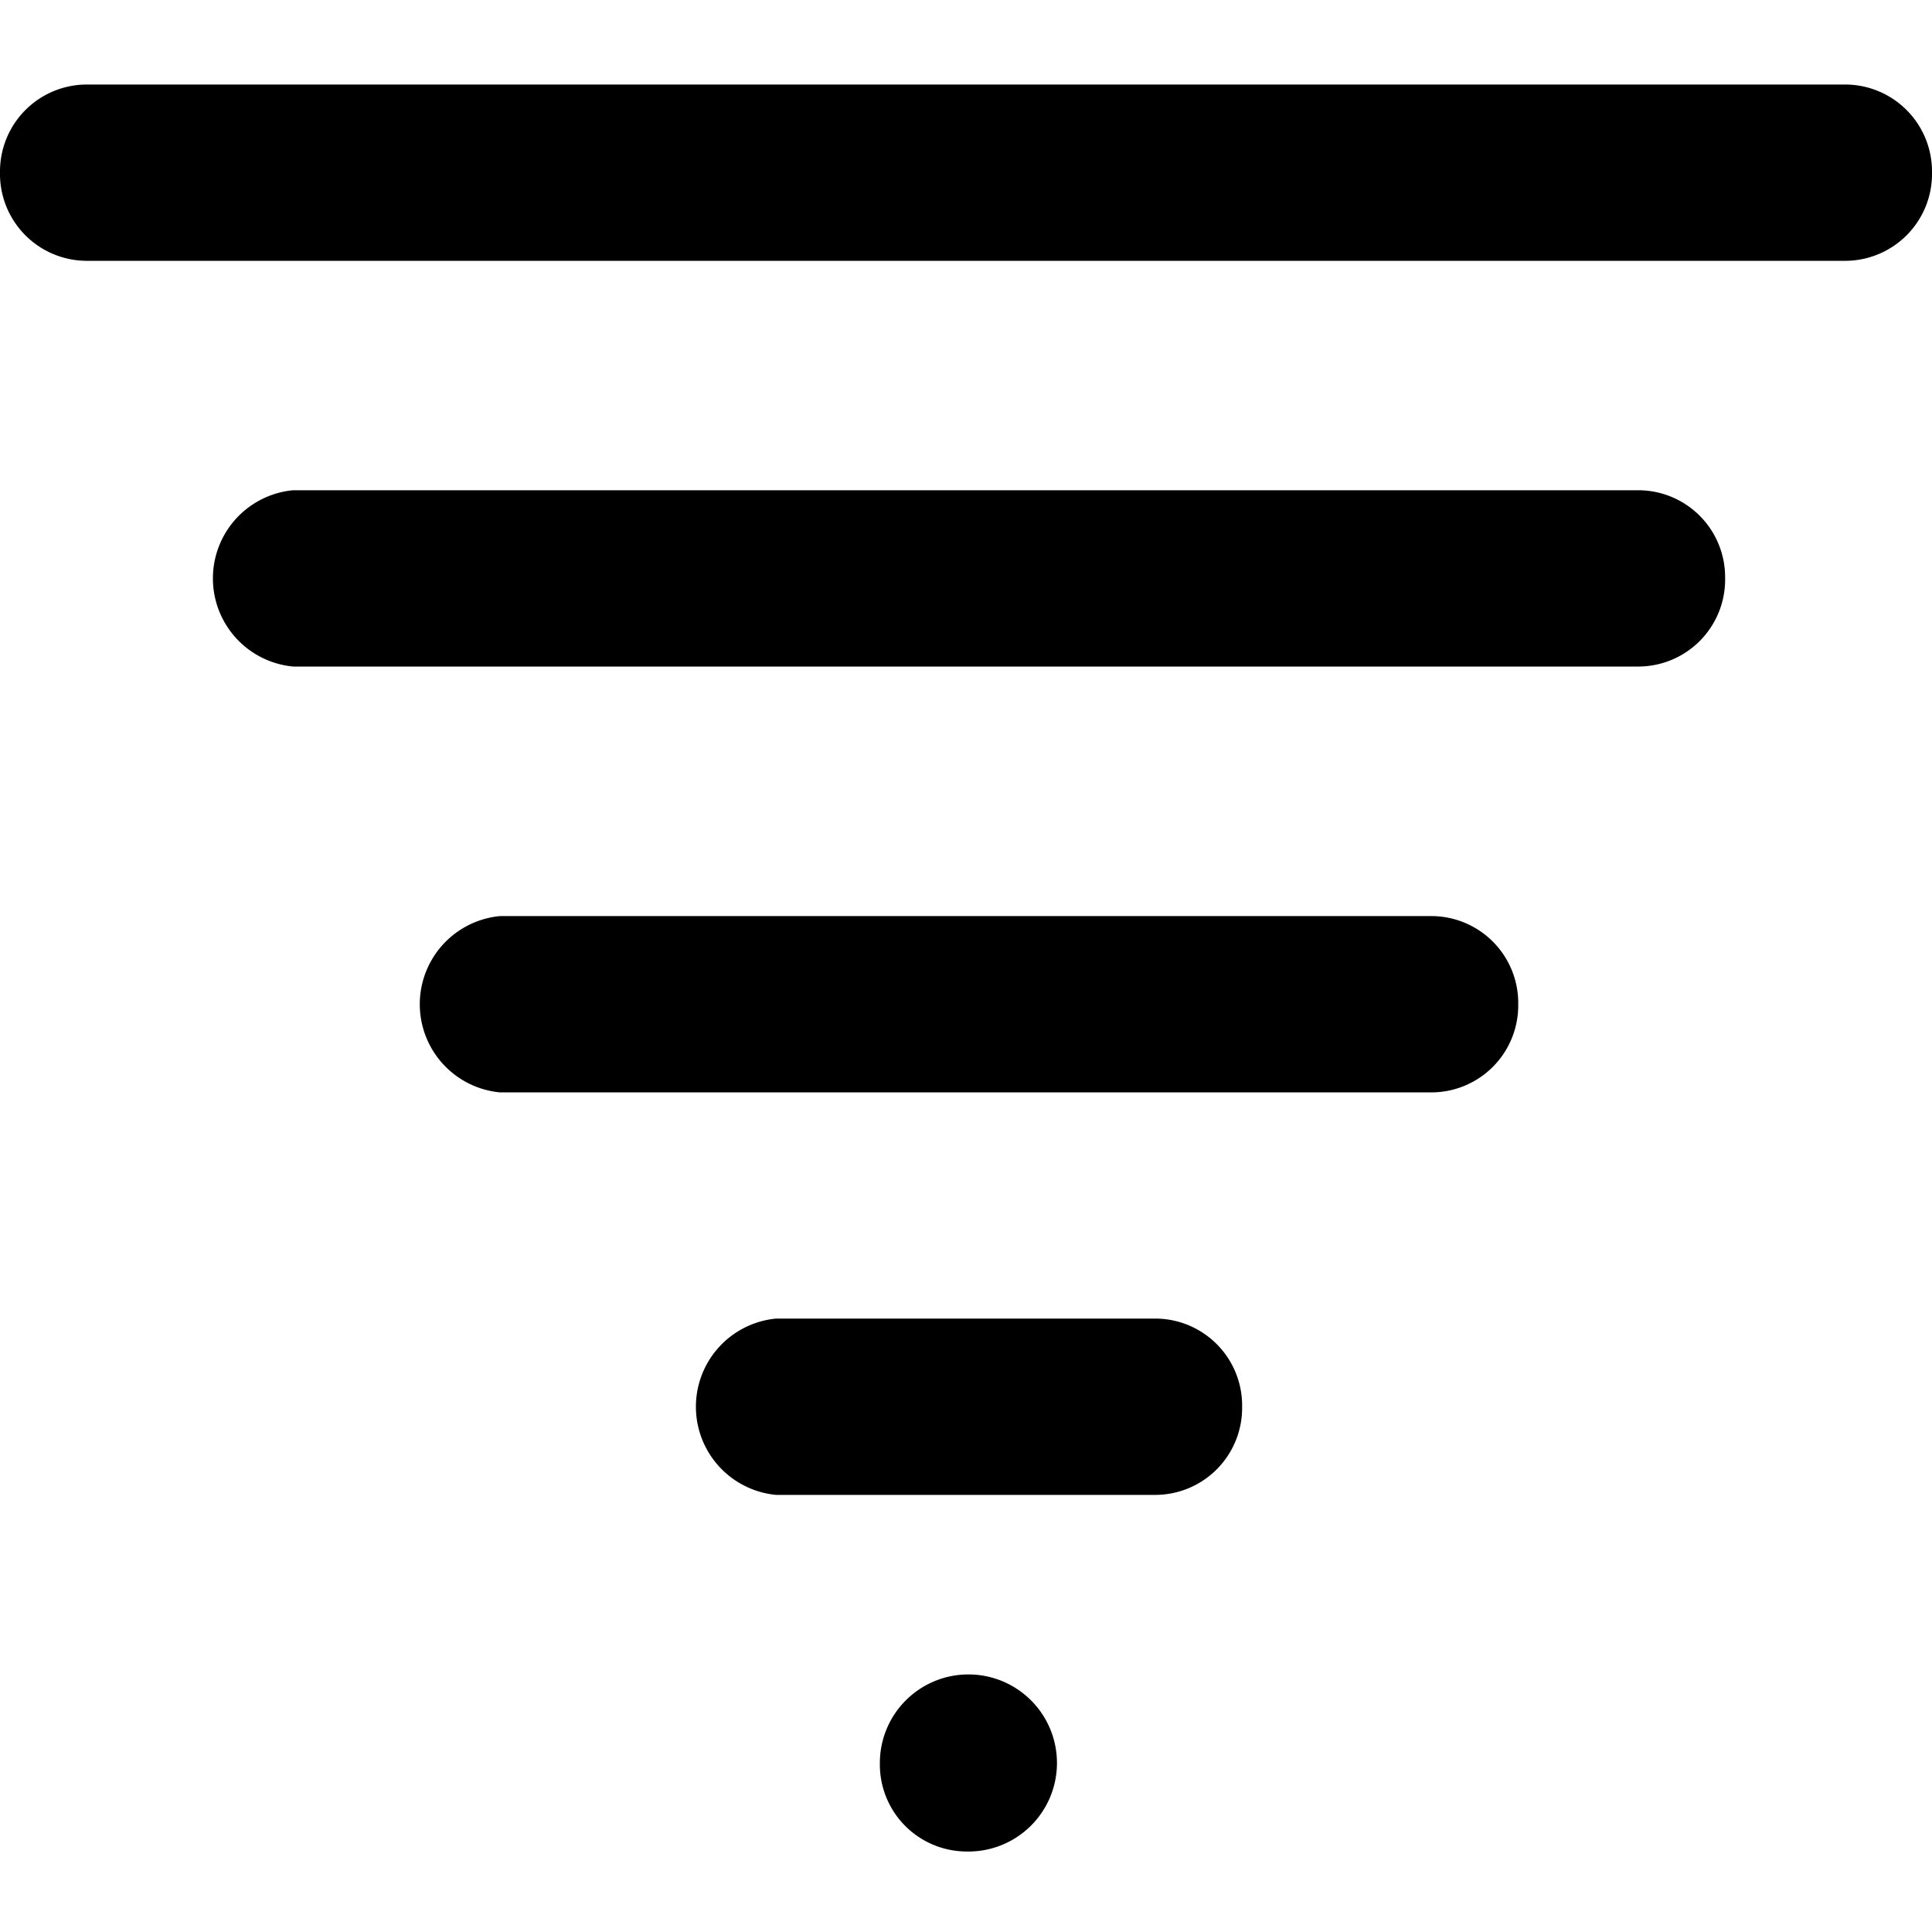 <svg xmlns="http://www.w3.org/2000/svg" viewBox="0 0 24 24">
  <g id="Filter">
    <path d="M12,23a1.1,1.1,0,1,0-1.07-1.09A1.08,1.08,0,0,0,12,23ZM21.43,7.18a1.08,1.08,0,0,1-1.07,1.1H3.64a1.1,1.1,0,0,1,0-2.19H20.36A1.08,1.08,0,0,1,21.43,7.18Zm-6,10.3a1.08,1.08,0,0,1-1.07,1.09H9.64a1.1,1.1,0,0,1,0-2.19h4.72A1.08,1.08,0,0,1,15.43,17.48Zm3.43-5a1.08,1.08,0,0,1-1.07,1.09H6.21a1.1,1.1,0,0,1,0-2.19H17.79A1.08,1.08,0,0,1,18.86,12.44ZM24,2.14a1.08,1.08,0,0,1-1.07,1.1H1.07A1.08,1.08,0,0,1,0,2.14,1.08,1.08,0,0,1,1.07,1.05H22.93A1.08,1.08,0,0,1,24,2.14Z" fill-rule="evenodd"/>
  </g>
</svg>
